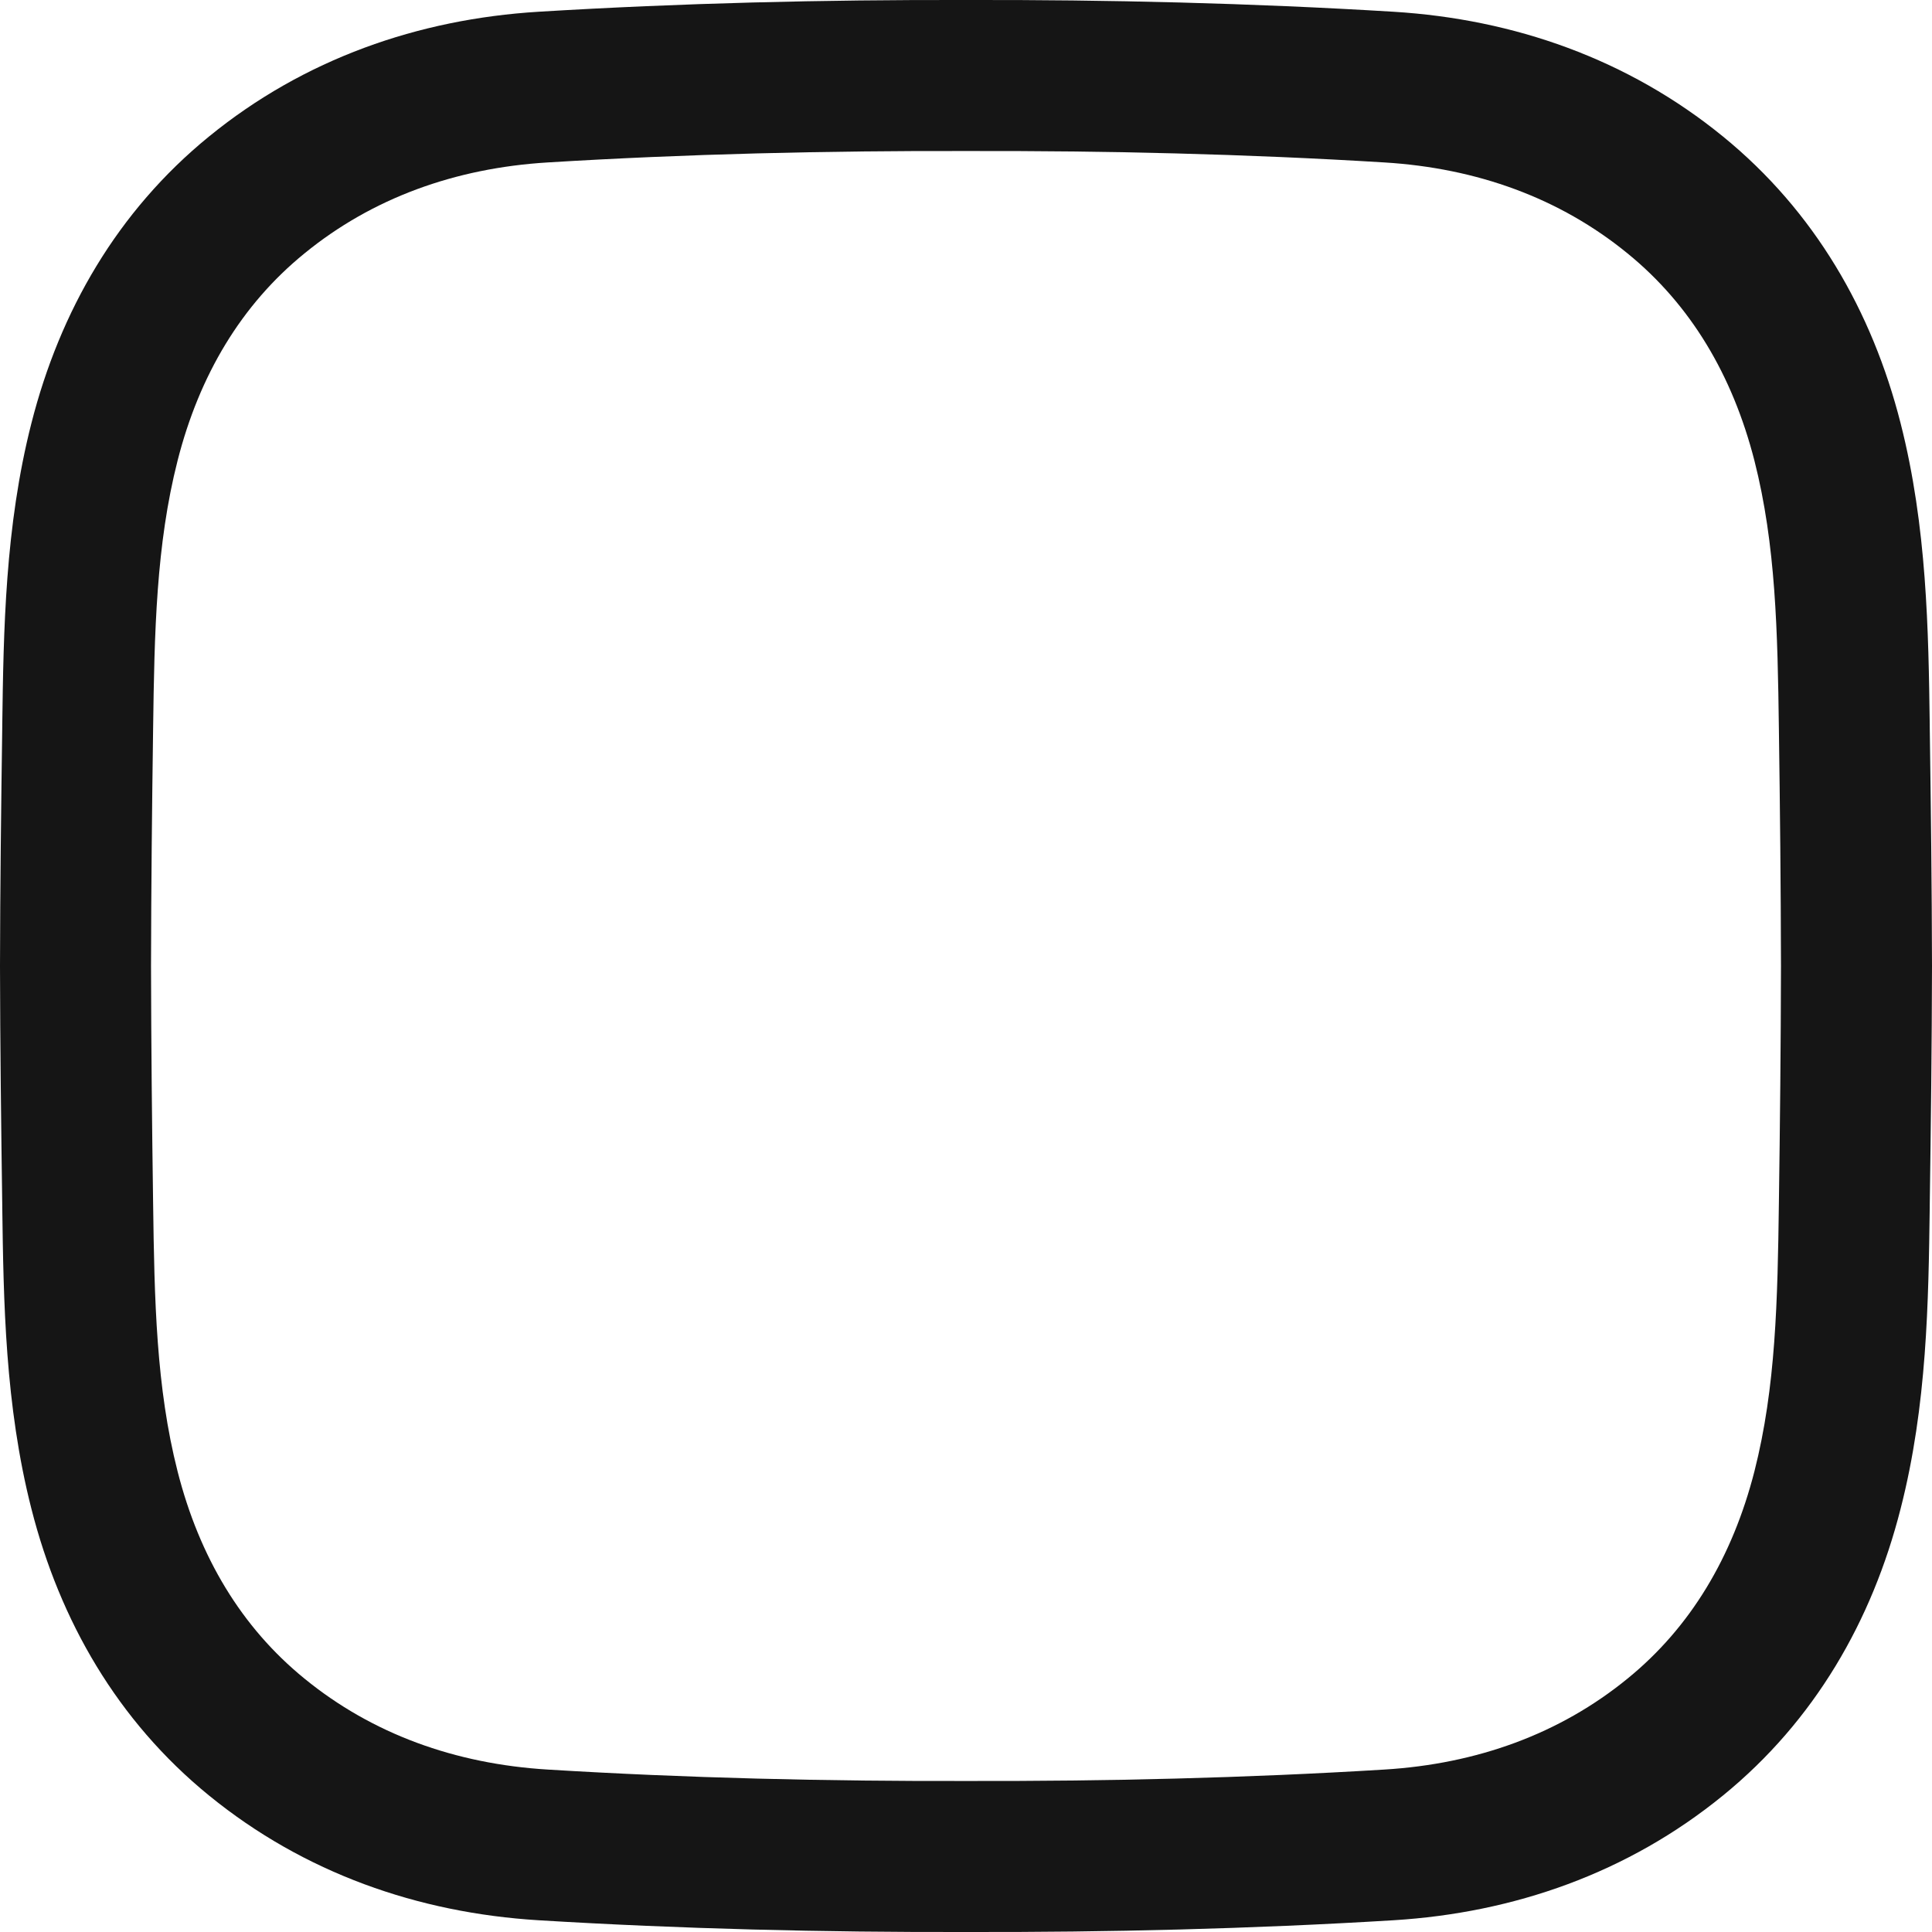 <svg width="12" height="12" viewBox="0 0 12 12" fill="none" xmlns="http://www.w3.org/2000/svg">
<path fill-rule="evenodd" clip-rule="evenodd" d="M3.344 11.927C4.231 11.981 5.116 12.002 6 12C6.884 12.002 7.769 11.981 8.656 11.927C9.403 11.881 10.111 11.634 10.702 11.152C11.271 10.688 11.628 10.067 11.805 9.371C11.97 8.728 11.978 8.082 11.986 7.498L11.986 7.486C11.993 6.992 11.999 6.497 12 6.001V6V5.999C11.999 5.503 11.993 5.008 11.986 4.514L11.986 4.502C11.978 3.918 11.969 3.272 11.805 2.629C11.628 1.933 11.271 1.312 10.702 0.848C10.111 0.366 9.403 0.119 8.656 0.073C7.769 0.019 6.884 -0.002 6 0C5.116 -0.002 4.231 0.019 3.344 0.073C2.597 0.119 1.889 0.366 1.298 0.848C0.729 1.312 0.372 1.933 0.195 2.629C0.031 3.272 0.022 3.919 0.014 4.503L0.014 4.514C0.007 5.008 0.001 5.503 0 5.999V6V6.001C0.001 6.497 0.007 6.992 0.014 7.486L0.014 7.497C0.022 8.081 0.031 8.728 0.195 9.371C0.372 10.067 0.729 10.688 1.298 11.152C1.889 11.634 2.597 11.881 3.344 11.927ZM5.999 11.062C5.131 11.064 4.265 11.044 3.401 10.991C2.827 10.956 2.312 10.77 1.891 10.426C1.499 10.107 1.238 9.67 1.103 9.139C0.97 8.617 0.959 8.077 0.951 7.473C0.944 6.981 0.939 6.49 0.938 6C0.939 5.51 0.944 5.019 0.951 4.527C0.959 3.923 0.97 3.383 1.103 2.861C1.238 2.33 1.499 1.893 1.891 1.574C2.312 1.23 2.827 1.044 3.401 1.009C4.265 0.956 5.131 0.936 5.999 0.938H6H6.001C6.869 0.936 7.735 0.956 8.599 1.009C9.173 1.044 9.688 1.23 10.109 1.574C10.501 1.893 10.761 2.33 10.897 2.861C11.03 3.383 11.041 3.923 11.049 4.527C11.056 5.019 11.061 5.51 11.062 6C11.061 6.49 11.056 6.981 11.049 7.473C11.041 8.077 11.03 8.617 10.897 9.139C10.761 9.67 10.501 10.107 10.109 10.426C9.688 10.77 9.173 10.956 8.599 10.991C7.735 11.044 6.869 11.064 6.001 11.062H6H5.999Z" fill="#151515"/>
</svg>
